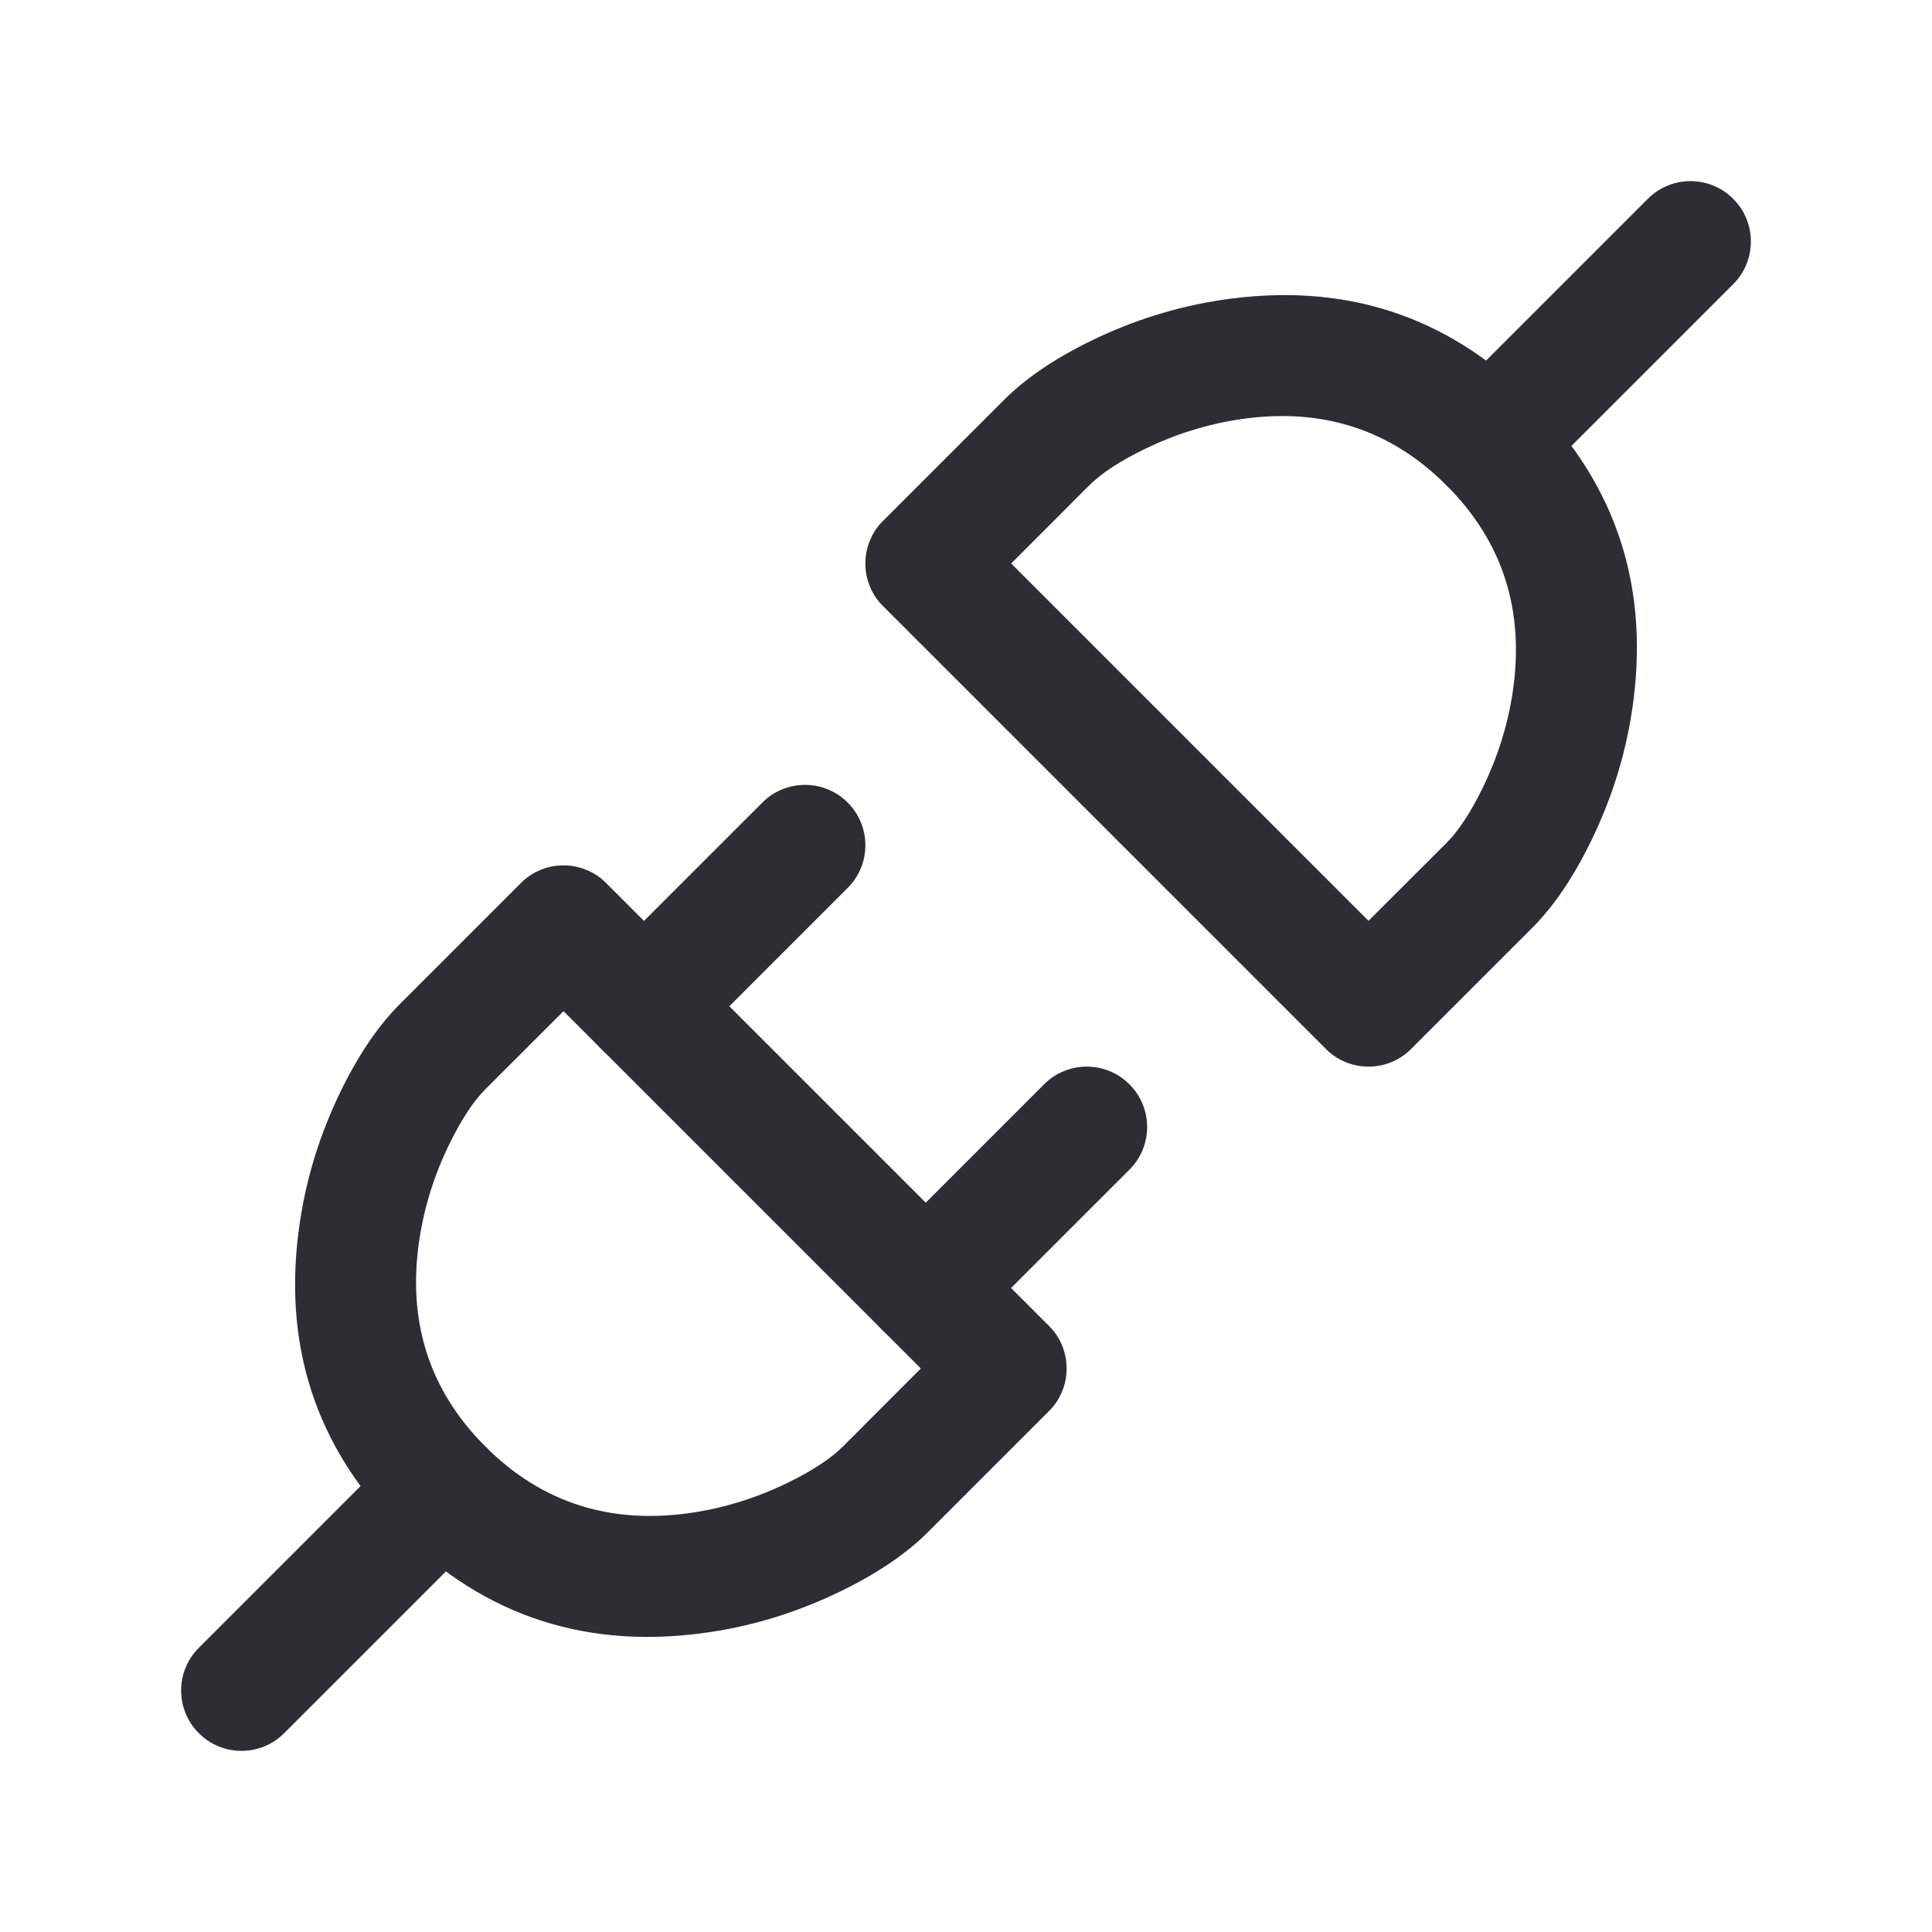 <svg xmlns="http://www.w3.org/2000/svg" xmlns:xlink="http://www.w3.org/1999/xlink" fill="none" version="1.1" width="24" height="24" viewBox="0 0 24 24"><defs><clipPath id="master_svg0_1339_07185"><rect x="0" y="0" width="24" height="24" rx="0"/></clipPath></defs><g clip-path="url(#master_svg0_1339_07185)"><g><g><path d="M20.273,8.831Q20.617,6.557,19.03,4.97Q17.443,3.383,15.169,3.727Q14.339,3.853,13.567,4.227Q12.877,4.562,12.47,4.97L10.97,6.47Q10.917,6.522,10.876,6.583Q10.835,6.645,10.807,6.713Q10.779,6.781,10.764,6.854Q10.75,6.926,10.75,7Q10.75,7.074,10.764,7.146Q10.779,7.219,10.807,7.287Q10.835,7.355,10.876,7.417Q10.917,7.478,10.97,7.53L16.47,13.03Q16.575,13.136,16.713,13.193Q16.851,13.25,17,13.25Q17.149,13.25,17.287,13.193Q17.425,13.136,17.53,13.03L19.03,11.53Q19.438,11.123,19.772,10.433Q20.147,9.66,20.273,8.831ZM15.394,5.21Q16.919,4.979,17.97,6.03Q19.021,7.081,18.79,8.606Q18.698,9.211,18.423,9.778Q18.198,10.241,17.97,10.47L17,11.439L12.561,7L13.53,6.03Q13.759,5.802,14.222,5.577Q14.789,5.302,15.394,5.21Z" fill-rule="evenodd" fill="#2D2E33" fill-opacity="1"/></g><g><path d="M20.47,2.47L17.97,4.97Q17.864,5.075,17.807,5.213Q17.75,5.351,17.75,5.5Q17.75,5.649,17.807,5.787Q17.864,5.925,17.97,6.03Q18.075,6.136,18.213,6.193Q18.351,6.25,18.5,6.25Q18.649,6.25,18.787,6.193Q18.925,6.136,19.03,6.03L21.53,3.53Q21.636,3.425,21.693,3.287Q21.75,3.149,21.75,3Q21.75,2.851,21.693,2.713Q21.636,2.575,21.53,2.47Q21.425,2.364,21.287,2.307Q21.149,2.25,21,2.25Q20.851,2.25,20.713,2.307Q20.575,2.364,20.47,2.47Z" fill-rule="evenodd" fill="#2D2E33" fill-opacity="1"/></g><g><path d="M4.97,19.03L4.97,19.03Q6.557,20.617,8.831,20.273Q9.66,20.147,10.433,19.772Q11.123,19.438,11.53,19.03L13.03,17.53Q13.082,17.478,13.124,17.417Q13.165,17.355,13.193,17.287Q13.221,17.219,13.236,17.146Q13.25,17.074,13.25,17Q13.25,16.926,13.236,16.854Q13.221,16.781,13.193,16.713Q13.165,16.645,13.124,16.583Q13.082,16.522,13.03,16.47L7.53,10.97Q7.478,10.917,7.417,10.876Q7.355,10.835,7.287,10.807Q7.219,10.779,7.146,10.764Q7.074,10.75,7,10.75Q6.926,10.75,6.854,10.764Q6.781,10.779,6.713,10.807Q6.645,10.835,6.583,10.876Q6.522,10.917,6.47,10.97L4.97,12.47Q4.562,12.877,4.227,13.567Q3.853,14.339,3.727,15.169Q3.383,17.443,4.97,19.03ZM8.606,18.79Q7.081,19.021,6.03,17.97L6.03,17.97Q4.979,16.919,5.21,15.394Q5.302,14.789,5.577,14.222Q5.802,13.759,6.03,13.53L7,12.561L11.439,17L10.47,17.97Q10.241,18.198,9.778,18.423Q9.211,18.698,8.606,18.79Z" fill-rule="evenodd" fill="#2D2E33" fill-opacity="1"/></g><g><path d="M12.03,16.53L14.03,14.53Q14.136,14.425,14.193,14.287Q14.25,14.149,14.25,14Q14.25,13.851,14.193,13.713Q14.136,13.575,14.03,13.47Q13.925,13.364,13.787,13.307Q13.649,13.25,13.5,13.25Q13.351,13.25,13.213,13.307Q13.075,13.364,12.97,13.47L10.97,15.47L10.97,15.47Q10.864,15.575,10.807,15.713Q10.75,15.851,10.75,16Q10.75,16.149,10.807,16.287Q10.864,16.425,10.97,16.53Q11.075,16.636,11.213,16.693Q11.351,16.75,11.5,16.75Q11.649,16.75,11.787,16.693Q11.925,16.636,12.03,16.53L12.03,16.53Z" fill-rule="evenodd" fill="#2D2E33" fill-opacity="1"/></g><g><path d="M3.53,21.53L6.03,19.03Q6.136,18.925,6.193,18.787Q6.25,18.649,6.25,18.5Q6.25,18.351,6.193,18.213Q6.136,18.075,6.03,17.97Q5.925,17.864,5.787,17.807Q5.649,17.75,5.5,17.75Q5.351,17.75,5.213,17.807Q5.075,17.864,4.97,17.97L2.47,20.47Q2.364,20.575,2.307,20.713Q2.25,20.851,2.25,21Q2.25,21.149,2.307,21.287Q2.364,21.425,2.47,21.53Q2.575,21.636,2.713,21.693Q2.851,21.75,3,21.75Q3.149,21.75,3.287,21.693Q3.425,21.636,3.53,21.53Z" fill-rule="evenodd" fill="#2D2E33" fill-opacity="1"/></g><g><path d="M8.53,13.03L10.53,11.03Q10.636,10.925,10.693,10.787Q10.75,10.649,10.75,10.5Q10.75,10.351,10.693,10.213Q10.636,10.075,10.53,9.97Q10.425,9.864,10.287,9.807Q10.149,9.75,10,9.75Q9.851,9.75,9.713,9.807Q9.575,9.864,9.47,9.97L7.47,11.97L7.47,11.97Q7.364,12.075,7.307,12.213Q7.25,12.351,7.25,12.5Q7.25,12.649,7.307,12.787Q7.364,12.925,7.47,13.03Q7.575,13.136,7.713,13.193Q7.851,13.25,8,13.25Q8.149,13.25,8.287,13.193Q8.425,13.136,8.53,13.03L8.53,13.03Z" fill-rule="evenodd" fill="#2D2E33" fill-opacity="1"/></g></g></g></svg>